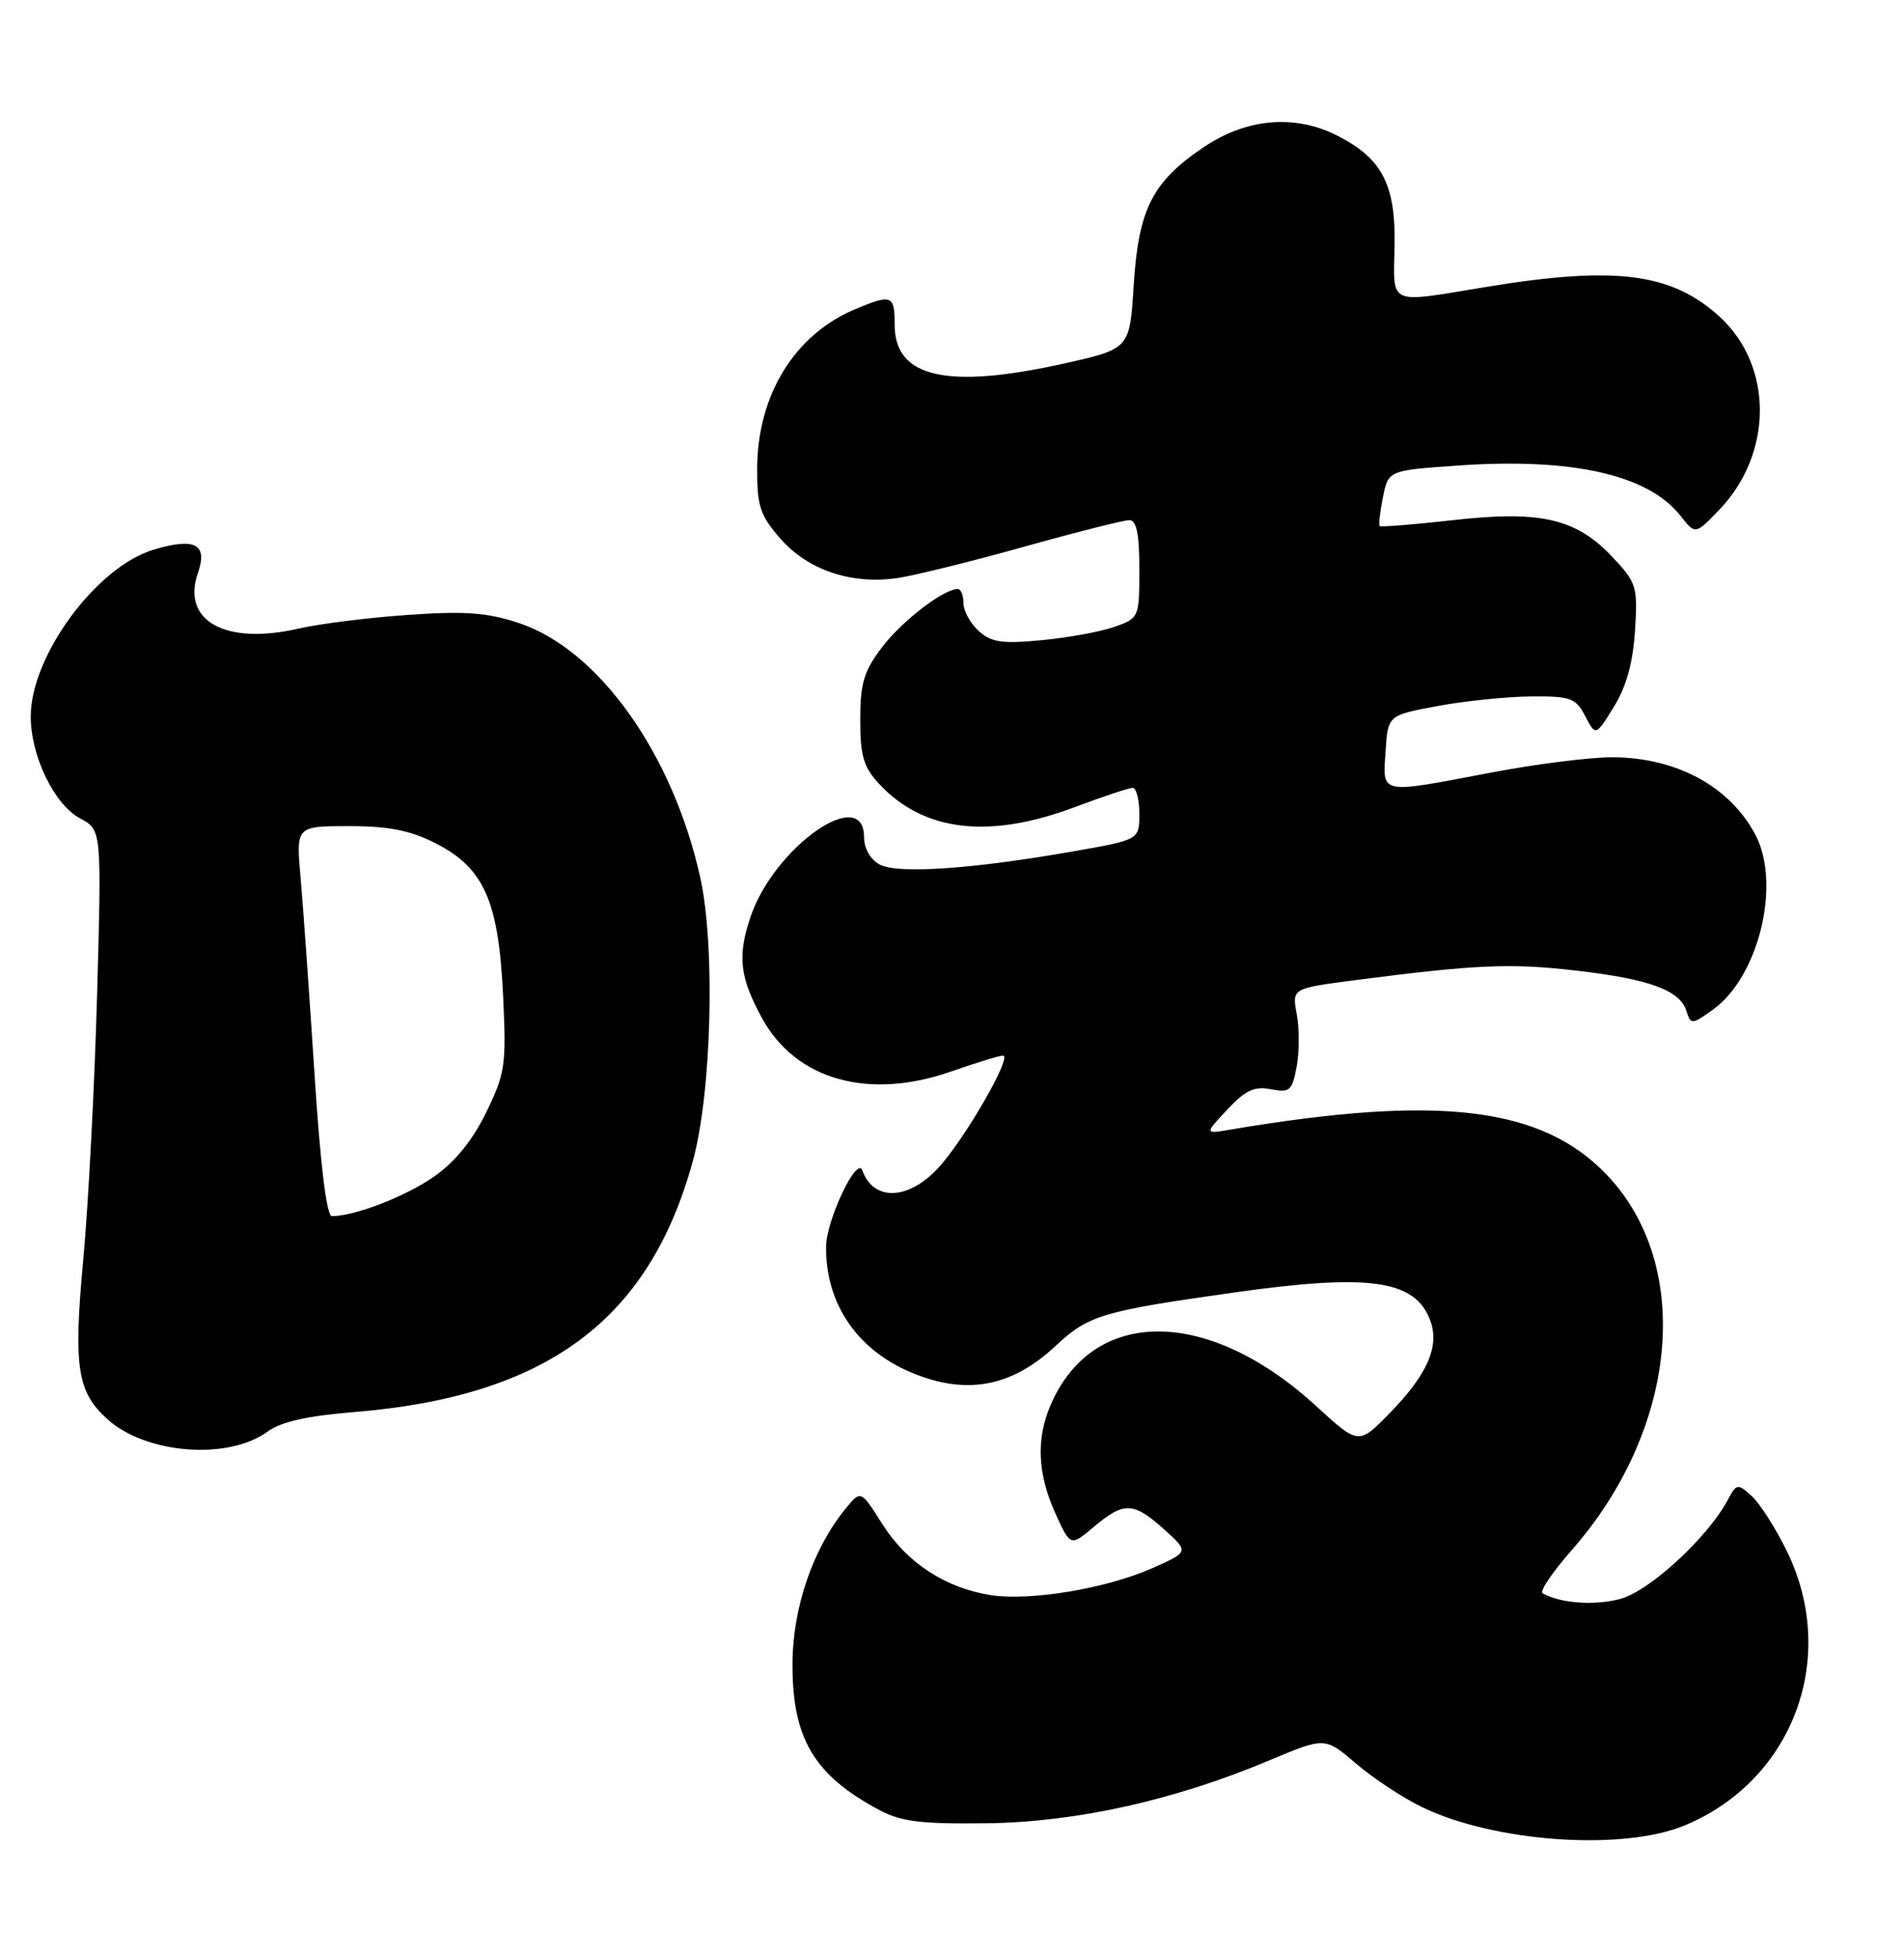 <?xml version="1.0" encoding="UTF-8" standalone="no"?>
<!DOCTYPE svg PUBLIC "-//W3C//DTD SVG 1.1//EN" "http://www.w3.org/Graphics/SVG/1.1/DTD/svg11.dtd" >
<svg xmlns="http://www.w3.org/2000/svg" xmlns:xlink="http://www.w3.org/1999/xlink" version="1.1" viewBox="0 0 249 256">
 <g >
 <path fill="currentColor"
d=" M 220.37 238.62 C 234.53 232.70 240.48 216.68 233.68 202.78 C 232.21 199.78 230.14 196.53 229.08 195.58 C 227.24 193.91 227.11 193.93 225.94 196.11 C 223.33 201.00 215.72 208.00 211.90 209.03 C 208.54 209.93 204.07 209.61 201.73 208.29 C 201.31 208.06 203.02 205.53 205.52 202.68 C 219.44 186.86 221.47 165.55 210.20 153.66 C 201.70 144.69 188.27 143.06 161.00 147.66 C 157.50 148.26 157.50 148.26 160.50 145.06 C 162.87 142.52 164.07 141.97 166.21 142.40 C 168.66 142.88 168.98 142.60 169.57 139.47 C 169.93 137.56 169.94 134.47 169.59 132.61 C 168.95 129.21 168.95 129.21 177.22 128.14 C 192.91 126.10 197.53 125.89 206.06 126.88 C 215.71 127.99 219.69 129.45 220.55 132.17 C 221.12 133.97 221.25 133.96 223.99 132.01 C 229.98 127.75 232.95 115.65 229.60 109.20 C 226.27 102.82 219.23 99.00 210.78 99.00 C 207.87 99.00 200.77 99.90 195.00 101.00 C 180.27 103.81 180.83 103.92 181.20 98.25 C 181.50 93.51 181.50 93.51 188.00 92.30 C 191.57 91.64 197.07 91.07 200.22 91.05 C 205.40 91.00 206.07 91.25 207.31 93.62 C 208.68 96.25 208.68 96.25 211.06 92.40 C 212.68 89.79 213.56 86.62 213.82 82.46 C 214.19 76.67 214.04 76.18 210.83 72.78 C 206.10 67.77 201.44 66.70 189.93 68.01 C 184.87 68.58 180.59 68.92 180.44 68.77 C 180.28 68.61 180.47 66.91 180.86 64.99 C 181.57 61.50 181.57 61.50 190.54 60.87 C 205.57 59.81 215.53 62.04 219.77 67.43 C 221.71 69.90 221.71 69.90 224.79 66.70 C 231.91 59.32 231.94 47.82 224.85 41.37 C 218.59 35.68 211.24 34.74 194.50 37.49 C 181.28 39.66 182.24 40.09 182.38 32.07 C 182.52 24.13 180.74 20.72 174.93 17.75 C 169.35 14.91 163.04 15.45 157.40 19.25 C 150.69 23.77 148.88 27.35 148.26 37.34 C 147.74 45.61 147.74 45.61 139.12 47.53 C 123.85 50.93 117.00 49.37 117.00 42.48 C 117.00 38.57 116.63 38.42 111.86 40.41 C 103.93 43.73 99.06 51.62 99.02 61.22 C 99.00 66.19 99.40 67.38 102.09 70.45 C 105.70 74.56 111.42 76.46 117.44 75.56 C 119.69 75.22 127.12 73.38 133.95 71.47 C 140.78 69.56 146.96 68.00 147.69 68.00 C 148.63 68.00 149.00 69.78 149.00 74.40 C 149.00 80.72 148.96 80.82 145.75 81.95 C 143.96 82.58 139.68 83.37 136.24 83.69 C 131.06 84.19 129.64 83.98 127.99 82.49 C 126.90 81.50 126.00 79.86 126.00 78.85 C 126.00 77.83 125.66 77.00 125.25 77.00 C 123.39 77.01 117.97 81.17 115.37 84.59 C 112.98 87.72 112.50 89.31 112.50 94.09 C 112.50 98.84 112.93 100.30 115.00 102.51 C 120.81 108.73 129.36 109.73 140.60 105.50 C 144.25 104.13 147.63 103.00 148.12 103.00 C 148.60 103.00 149.00 104.53 149.00 106.40 C 149.00 109.79 149.00 109.79 140.25 111.32 C 127.03 113.63 117.39 114.28 115.04 113.02 C 113.83 112.38 113.00 110.92 113.00 109.46 C 113.00 102.47 101.20 110.76 98.14 119.90 C 96.43 125.01 96.74 127.75 99.63 133.06 C 104.05 141.18 113.58 143.87 124.41 140.07 C 127.66 138.93 130.70 138.00 131.17 138.00 C 132.47 138.00 126.07 149.09 122.64 152.75 C 118.73 156.94 114.21 157.05 112.77 153.00 C 112.07 151.05 108.05 159.54 108.03 163.00 C 107.98 170.44 112.08 176.46 119.22 179.45 C 126.35 182.43 132.30 181.33 138.03 175.97 C 142.33 171.94 144.10 171.41 161.47 168.96 C 179.07 166.48 185.03 167.32 187.02 172.56 C 188.31 175.95 186.71 179.65 181.78 184.70 C 177.68 188.91 177.68 188.91 172.09 183.79 C 157.96 170.85 142.90 170.82 137.38 183.72 C 135.48 188.15 135.69 192.71 138.02 197.84 C 139.99 202.19 139.99 202.19 143.07 199.59 C 147.00 196.29 148.23 196.34 152.23 199.93 C 155.50 202.87 155.50 202.87 150.72 205.00 C 144.71 207.67 134.71 209.34 129.56 208.53 C 123.65 207.61 118.59 204.30 115.42 199.29 C 112.58 194.80 112.58 194.80 110.65 197.15 C 106.34 202.37 103.68 210.11 103.64 217.45 C 103.60 227.27 106.44 232.07 115.00 236.63 C 117.84 238.15 120.48 238.47 129.00 238.36 C 140.77 238.21 153.57 235.36 166.02 230.13 C 173.27 227.08 173.27 227.08 177.31 230.53 C 179.53 232.44 183.41 235.00 185.92 236.22 C 195.40 240.84 212.24 242.02 220.37 238.62 Z  M 35.00 187.15 C 36.72 185.88 40.21 185.09 46.24 184.61 C 71.48 182.56 84.91 172.62 90.62 151.74 C 93.07 142.79 93.56 123.62 91.57 114.69 C 87.98 98.52 78.27 84.91 67.88 81.46 C 63.70 80.07 60.82 79.86 53.32 80.39 C 48.17 80.75 41.79 81.55 39.13 82.16 C 29.49 84.39 23.69 81.20 25.89 74.88 C 27.20 71.13 25.49 70.24 20.09 71.86 C 12.58 74.11 3.98 85.81 4.02 93.72 C 4.05 98.91 7.11 105.20 10.49 107.00 C 13.29 108.49 13.29 108.49 12.70 130.00 C 12.37 141.82 11.56 157.42 10.89 164.65 C 9.59 178.70 10.08 181.95 14.03 185.52 C 19.08 190.10 29.85 190.93 35.00 187.15 Z  M 41.12 140.25 C 40.45 129.94 39.64 118.46 39.31 114.75 C 38.71 108.00 38.71 108.00 45.64 108.00 C 50.86 108.00 53.67 108.56 56.98 110.25 C 63.29 113.47 65.20 117.77 65.79 130.08 C 66.23 139.27 66.08 140.31 63.56 145.47 C 61.74 149.18 59.46 151.96 56.66 153.89 C 52.91 156.47 46.39 158.98 43.41 158.99 C 42.71 159.00 41.90 152.36 41.12 140.25 Z "/>
</g>
</svg>